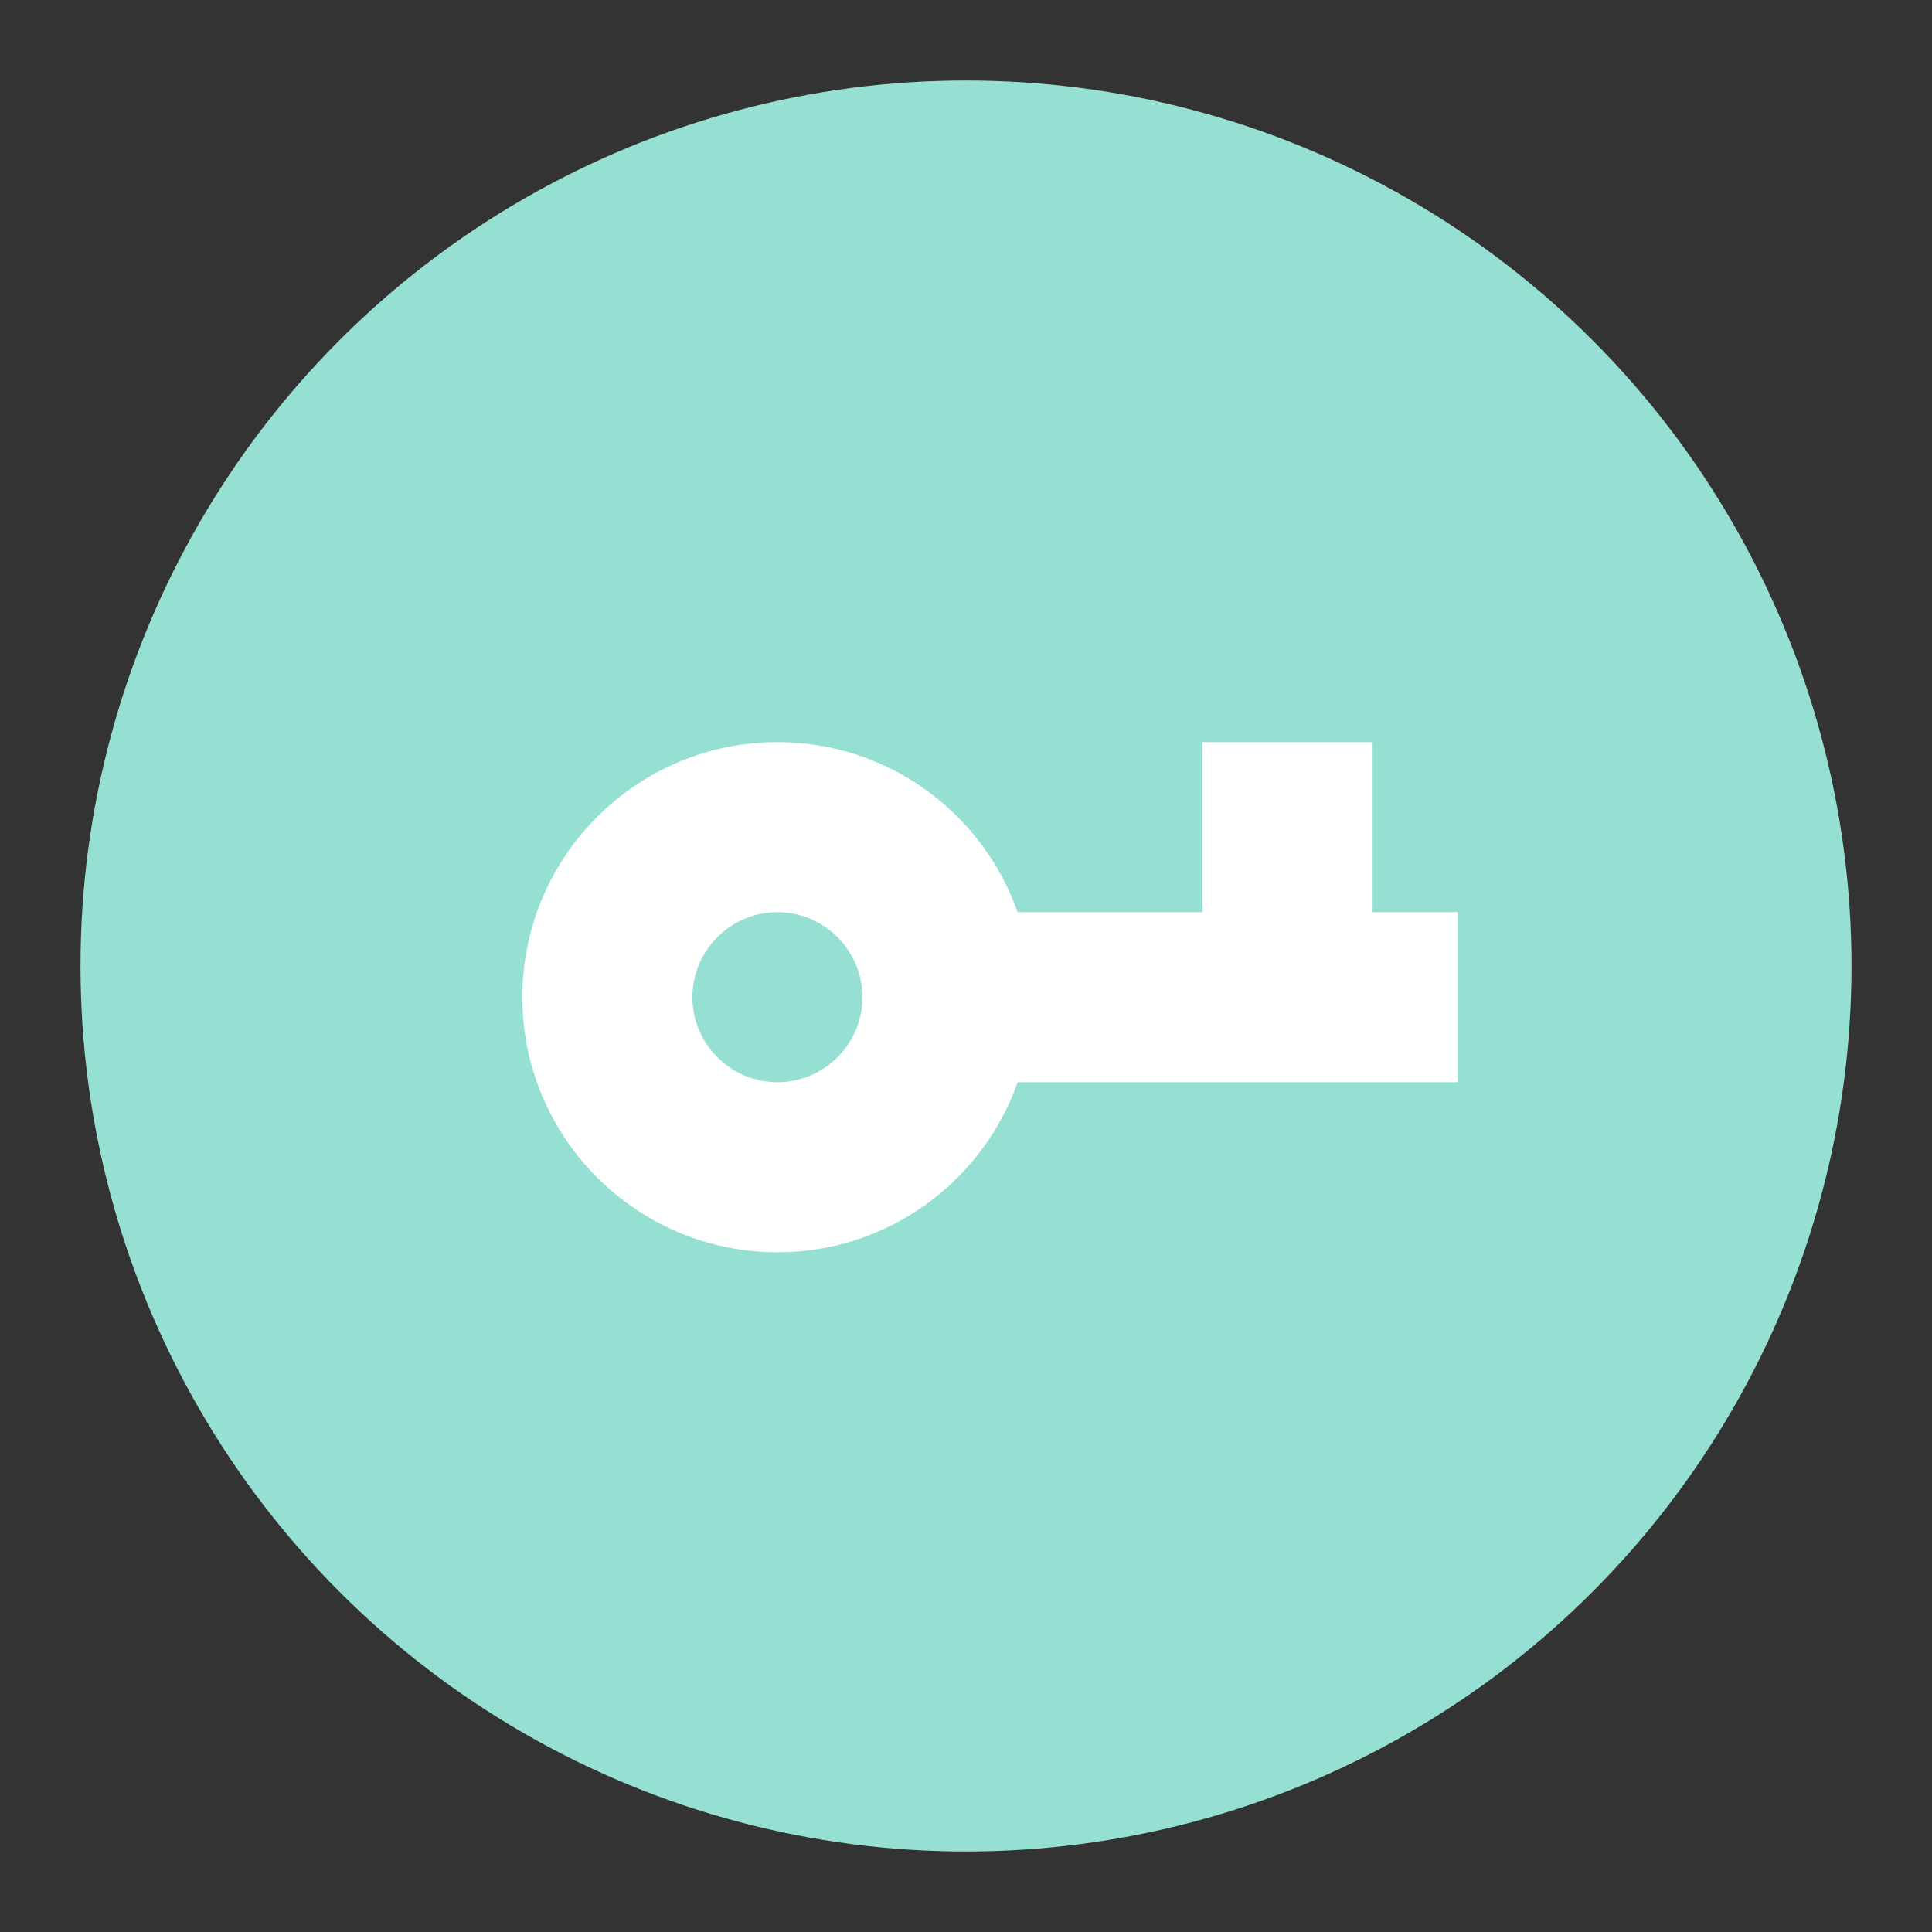 <?xml version="1.0" encoding="UTF-8"?>
<svg version="1.1" viewBox="0 0 192 192" xmlns="http://www.w3.org/2000/svg">
 <rect x="0" y="0" width="192" height="192" fill="#333333" stroke="none"/>
 <circle class="a" cx="96" cy="96" r="88" style="fill:#96dfd3"/>
 <path d="m101.13 107.55c-3.464 9.844-12.844 16.9-23.871 16.9-13.984 0-25.349-11.365-25.349-25.349 0-13.984 11.365-25.349 25.349-25.349 11.027 0 20.406 7.056 23.871 16.9h18.378v-16.9h16.9v16.9h8.45v16.9zm-23.871-16.9c-4.647 0-8.45 3.802-8.45 8.45 0 4.647 3.802 8.45 8.45 8.45s8.45-3.802 8.45-8.45c0-4.647-3.802-8.45-8.45-8.45z" fill="@android:color/white" style="fill:#fff;stroke-width:4.225"/>
</svg>
